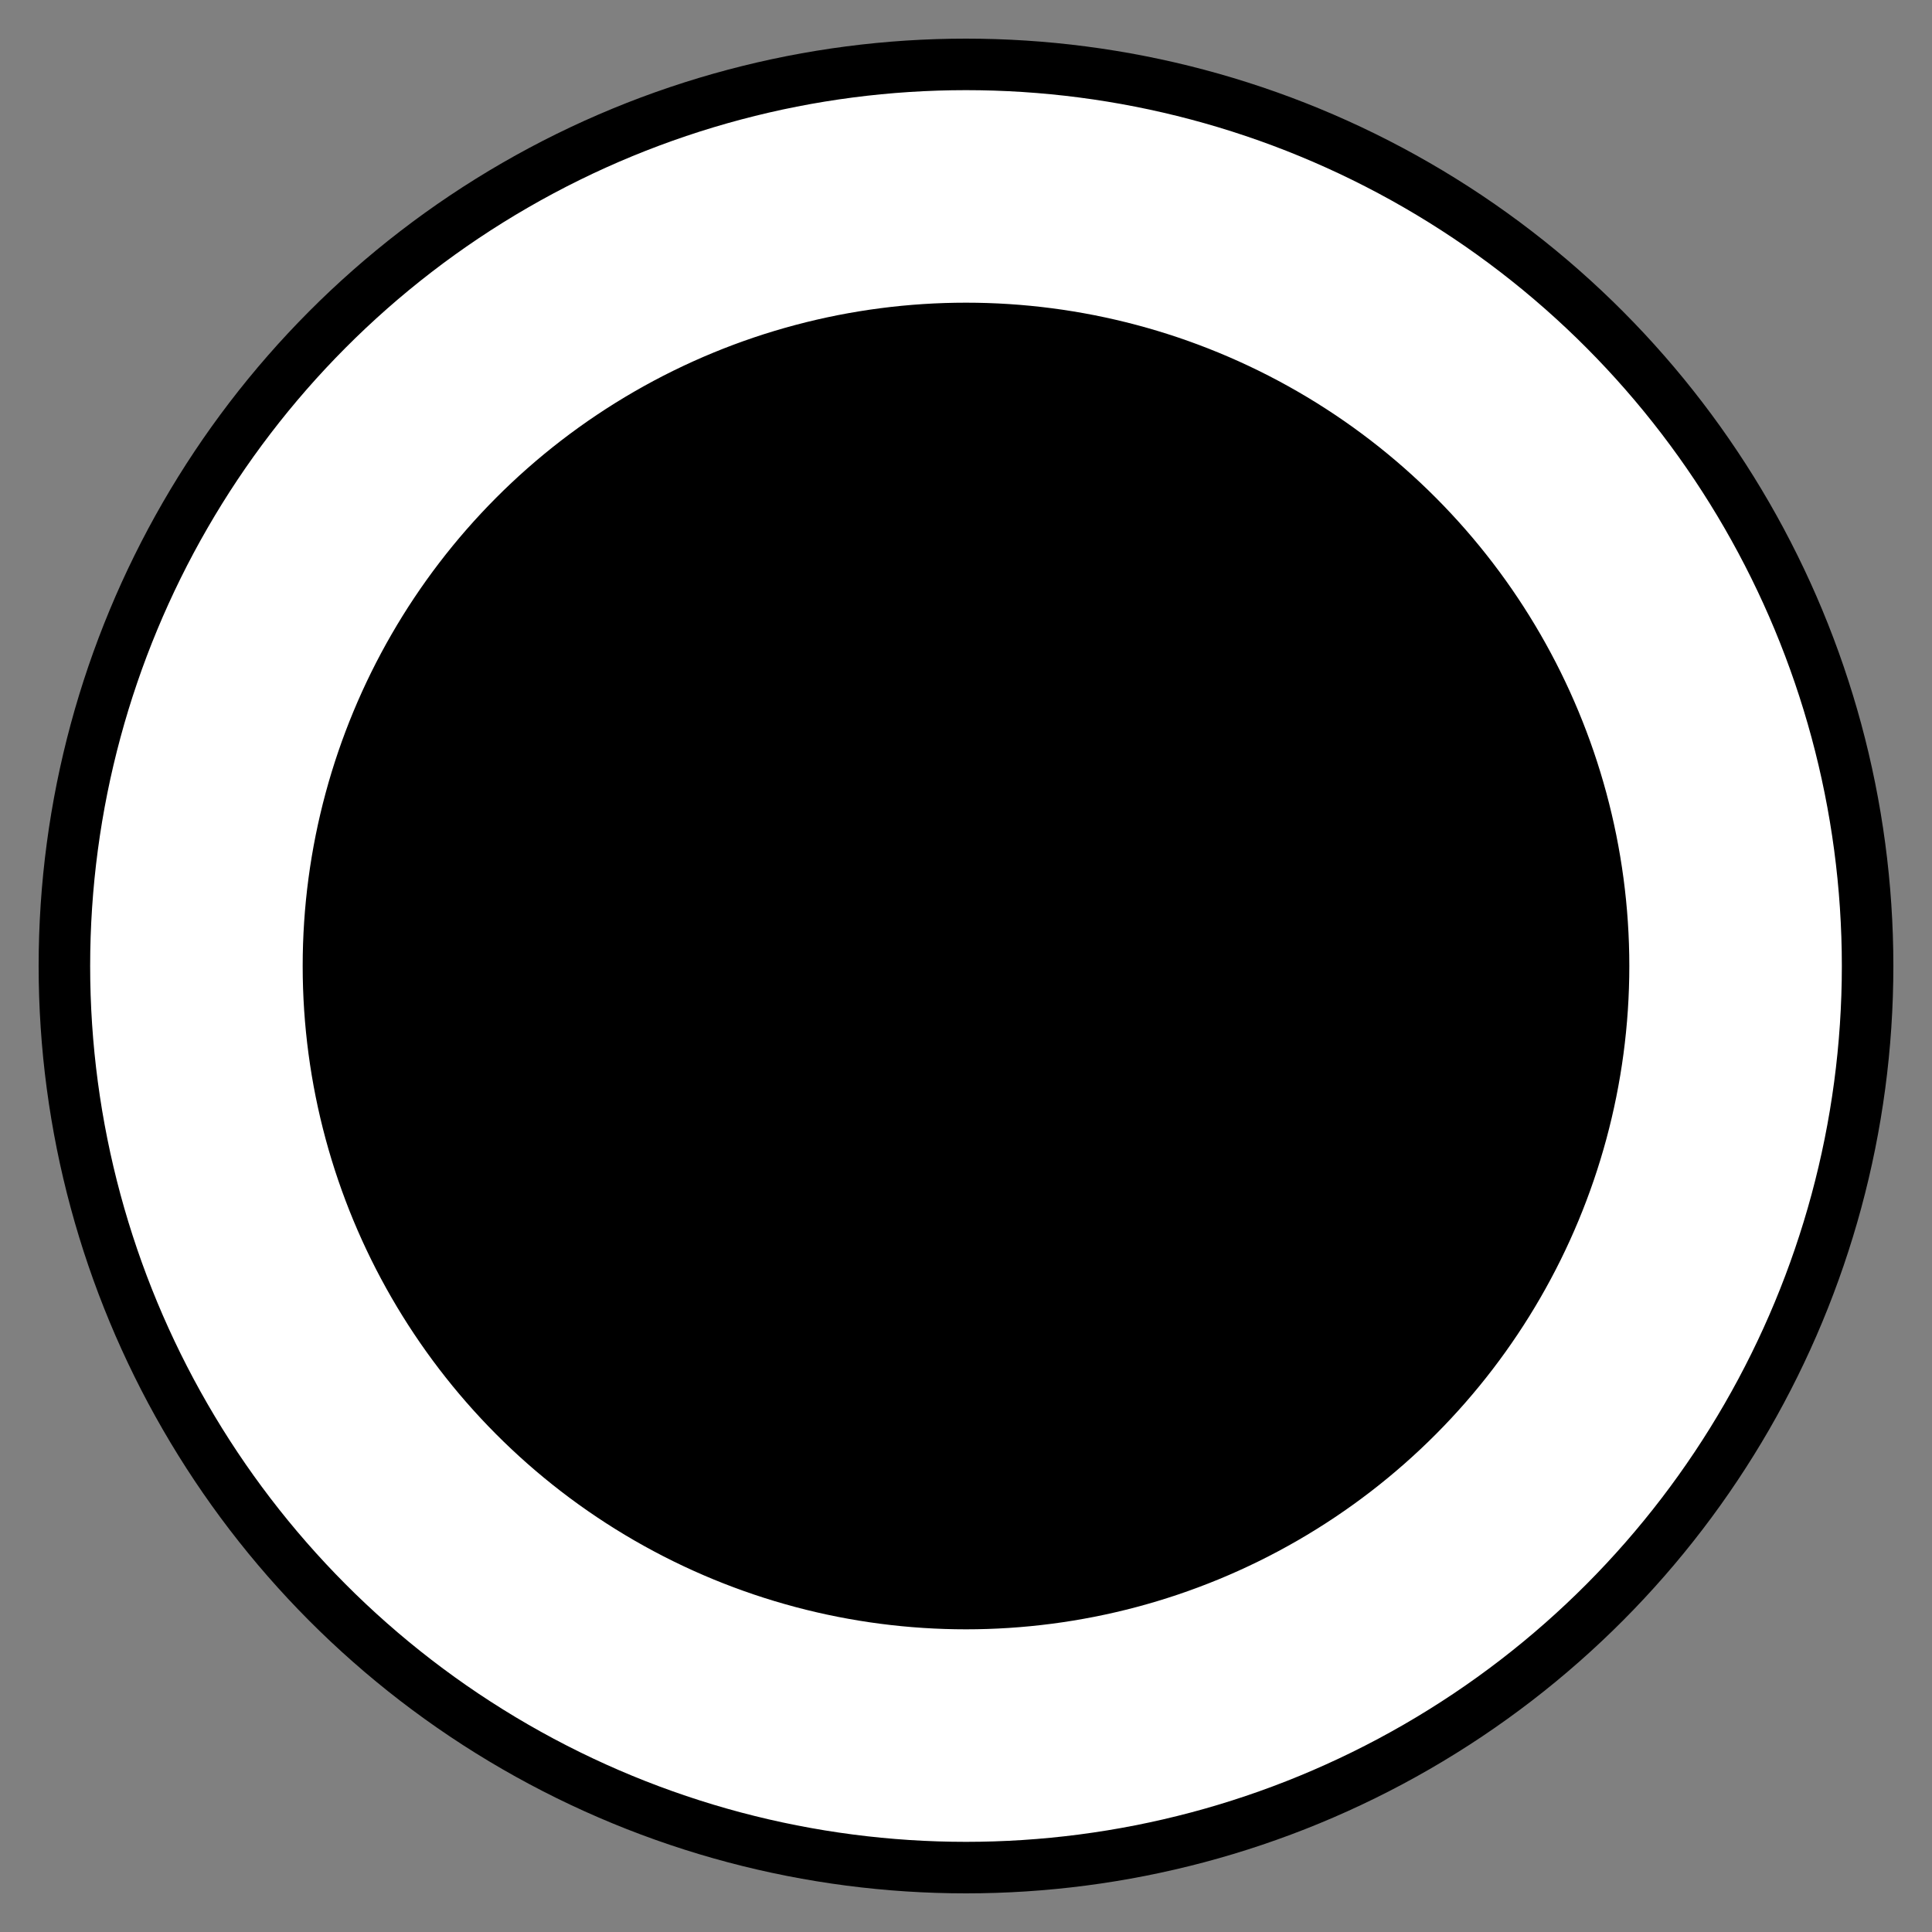 <?xml version="1.0" encoding="utf-8"?>
<!-- Generator: Adobe Illustrator 26.0.1, SVG Export Plug-In . SVG Version: 6.00 Build 0)  -->
<svg version="1.1" id="Layer_1" xmlns="http://www.w3.org/2000/svg" xmlns:xlink="http://www.w3.org/1999/xlink" x="0px" y="0px"
	 width="300px" height="300px" viewBox="0 0 300 300" style="enable-background:new 0 0 300 300;" xml:space="preserve">
<rect x="0" y="0" width="300" height="300" fill="#808080" stroke="none"/>
<style type="text/css">
	.st0{fill:#FFFFFF;stroke:#000000;stroke-width:8;stroke-miterlimit:10;}
	.st1{stroke:#000000;stroke-width:6;stroke-miterlimit:10;}
</style>
<circle class="st0" cx="150" cy="150" r="140"/>
<circle class="st1" cx="150" cy="150" r="100"/>
</svg>
